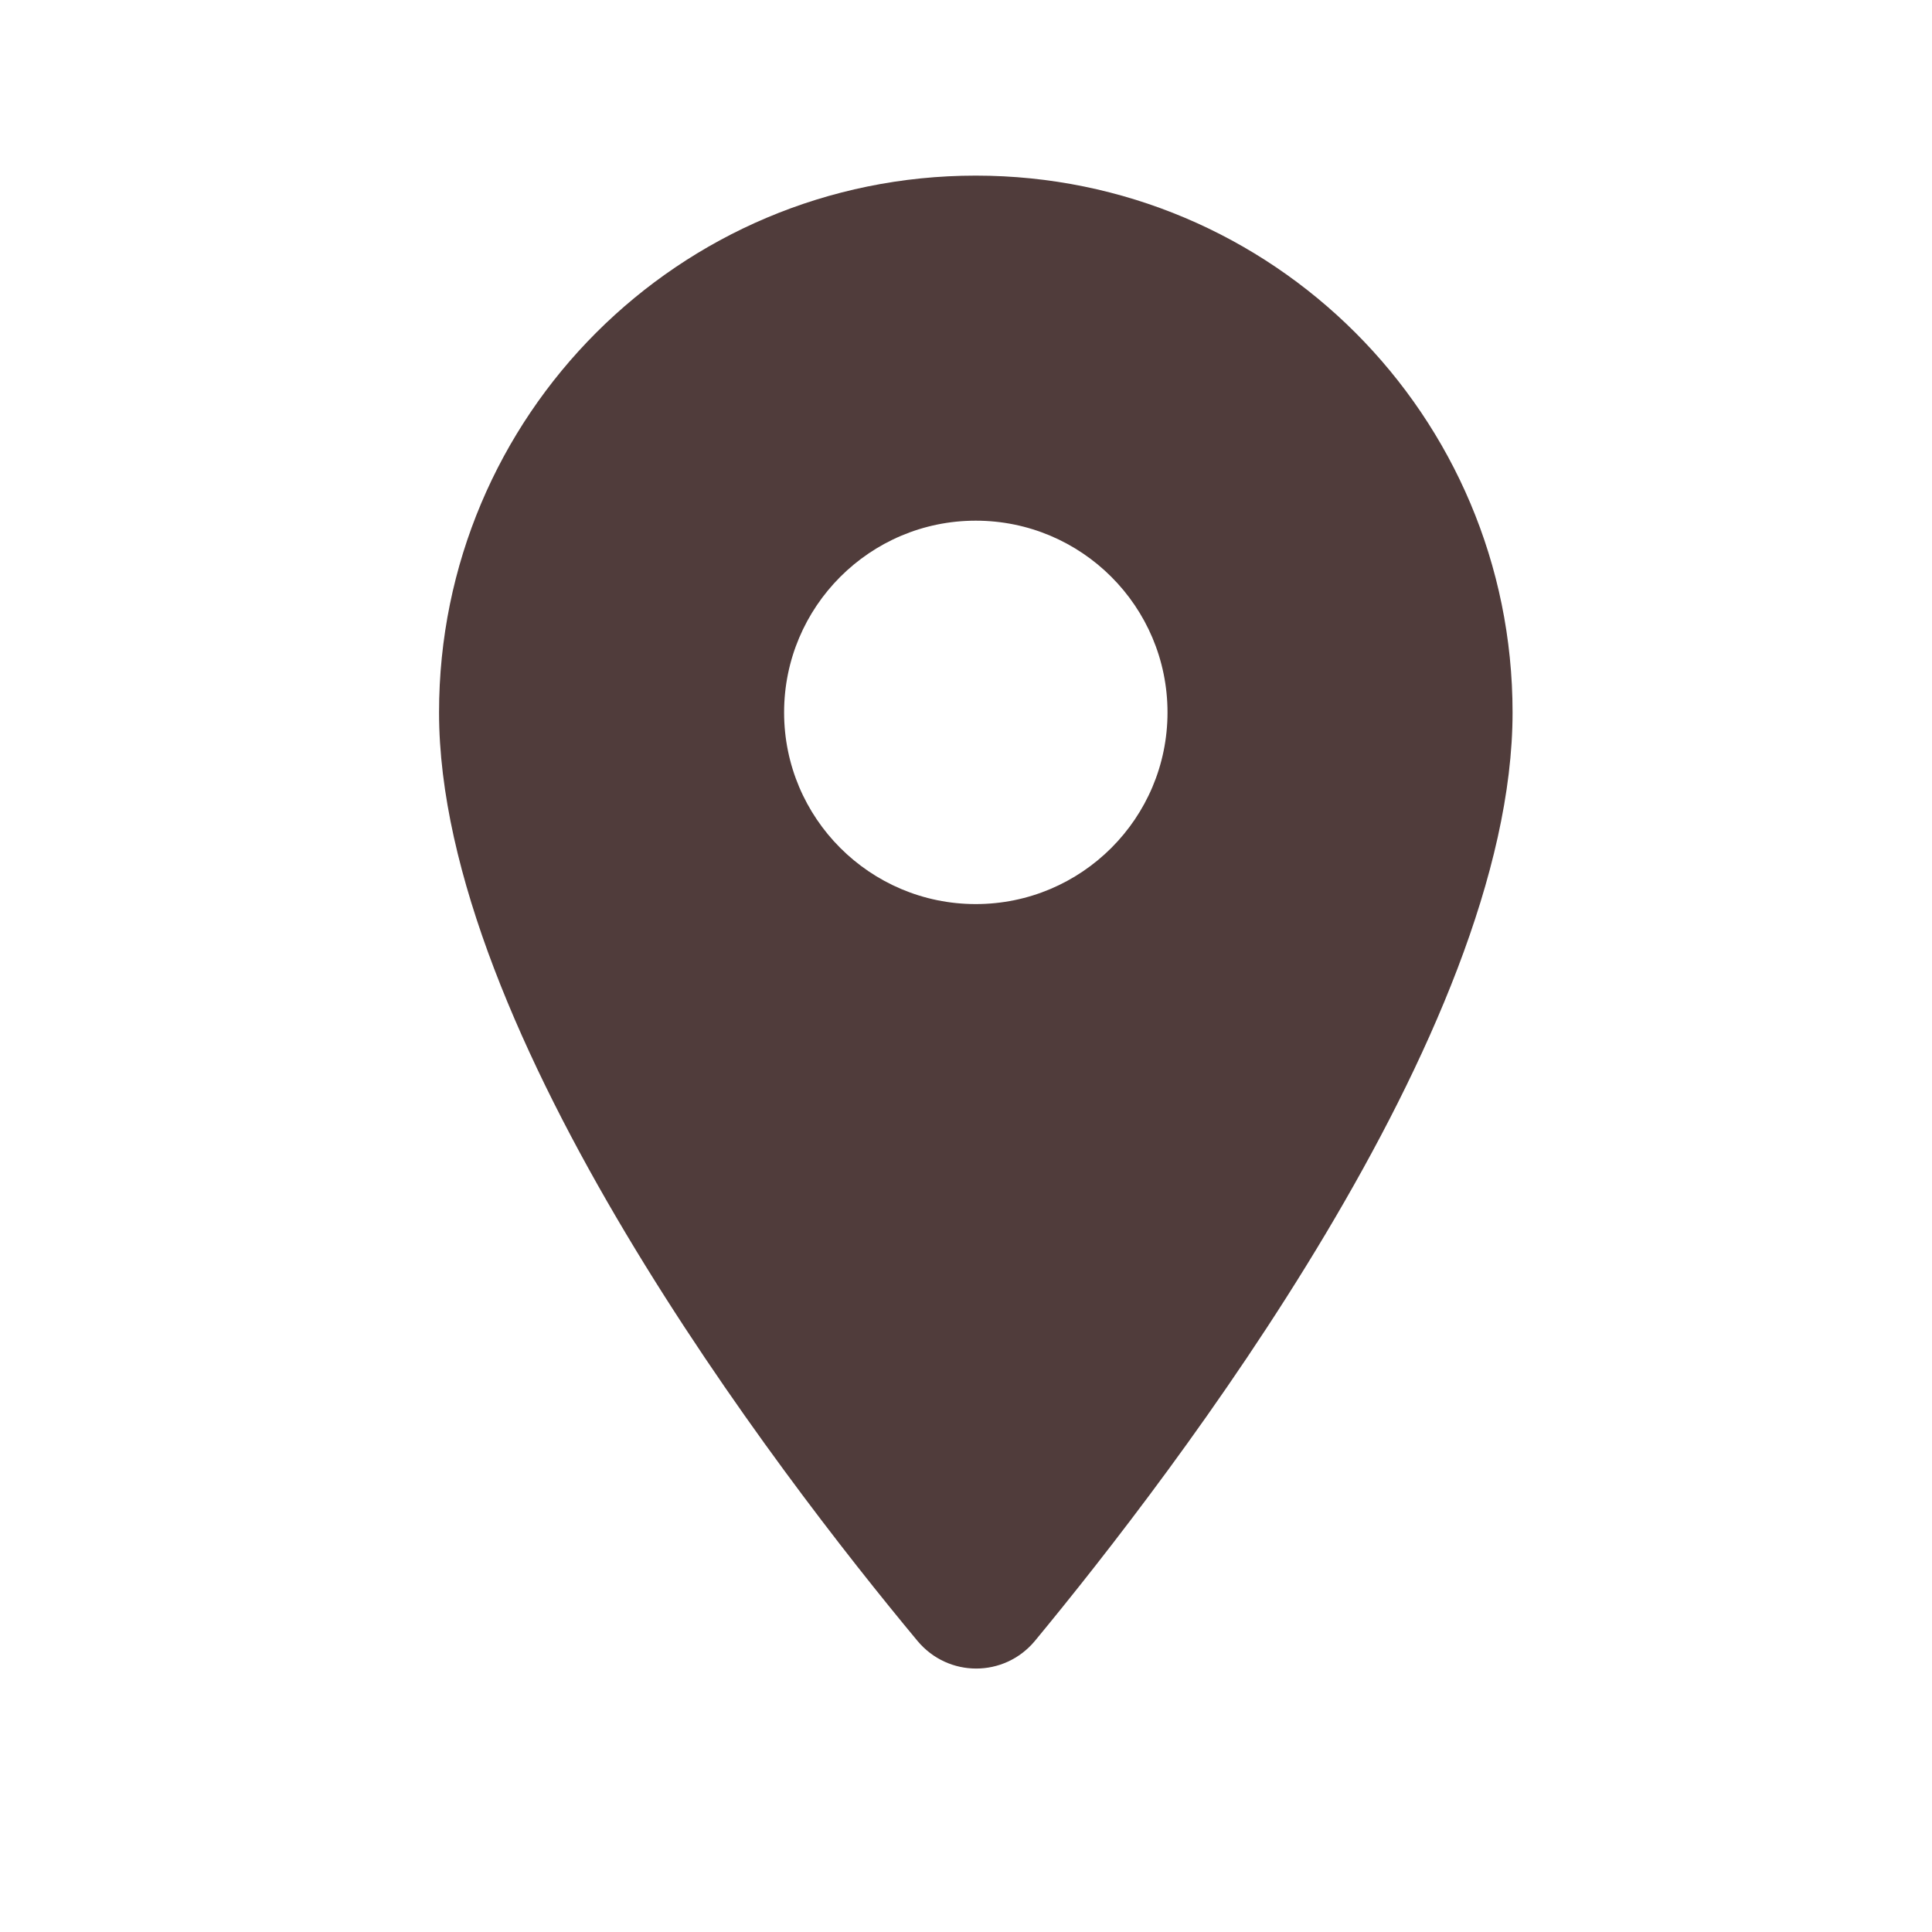 <svg width="20" height="20" viewBox="0 0 20 20" fill="none" xmlns="http://www.w3.org/2000/svg">
<path d="M10.101 1.818C7.029 1.818 4.545 4.303 4.545 7.375C4.545 10.685 8.053 15.249 9.498 16.987C9.816 17.368 10.395 17.368 10.713 16.987C12.149 15.249 15.658 10.685 15.658 7.375C15.658 4.303 13.173 1.818 10.101 1.818ZM10.101 9.359C9.006 9.359 8.117 8.47 8.117 7.375C8.117 6.279 9.006 5.39 10.101 5.39C11.197 5.39 12.086 6.279 12.086 7.375C12.086 8.47 11.197 9.359 10.101 9.359Z" fill="#503C3B"/>
</svg>
